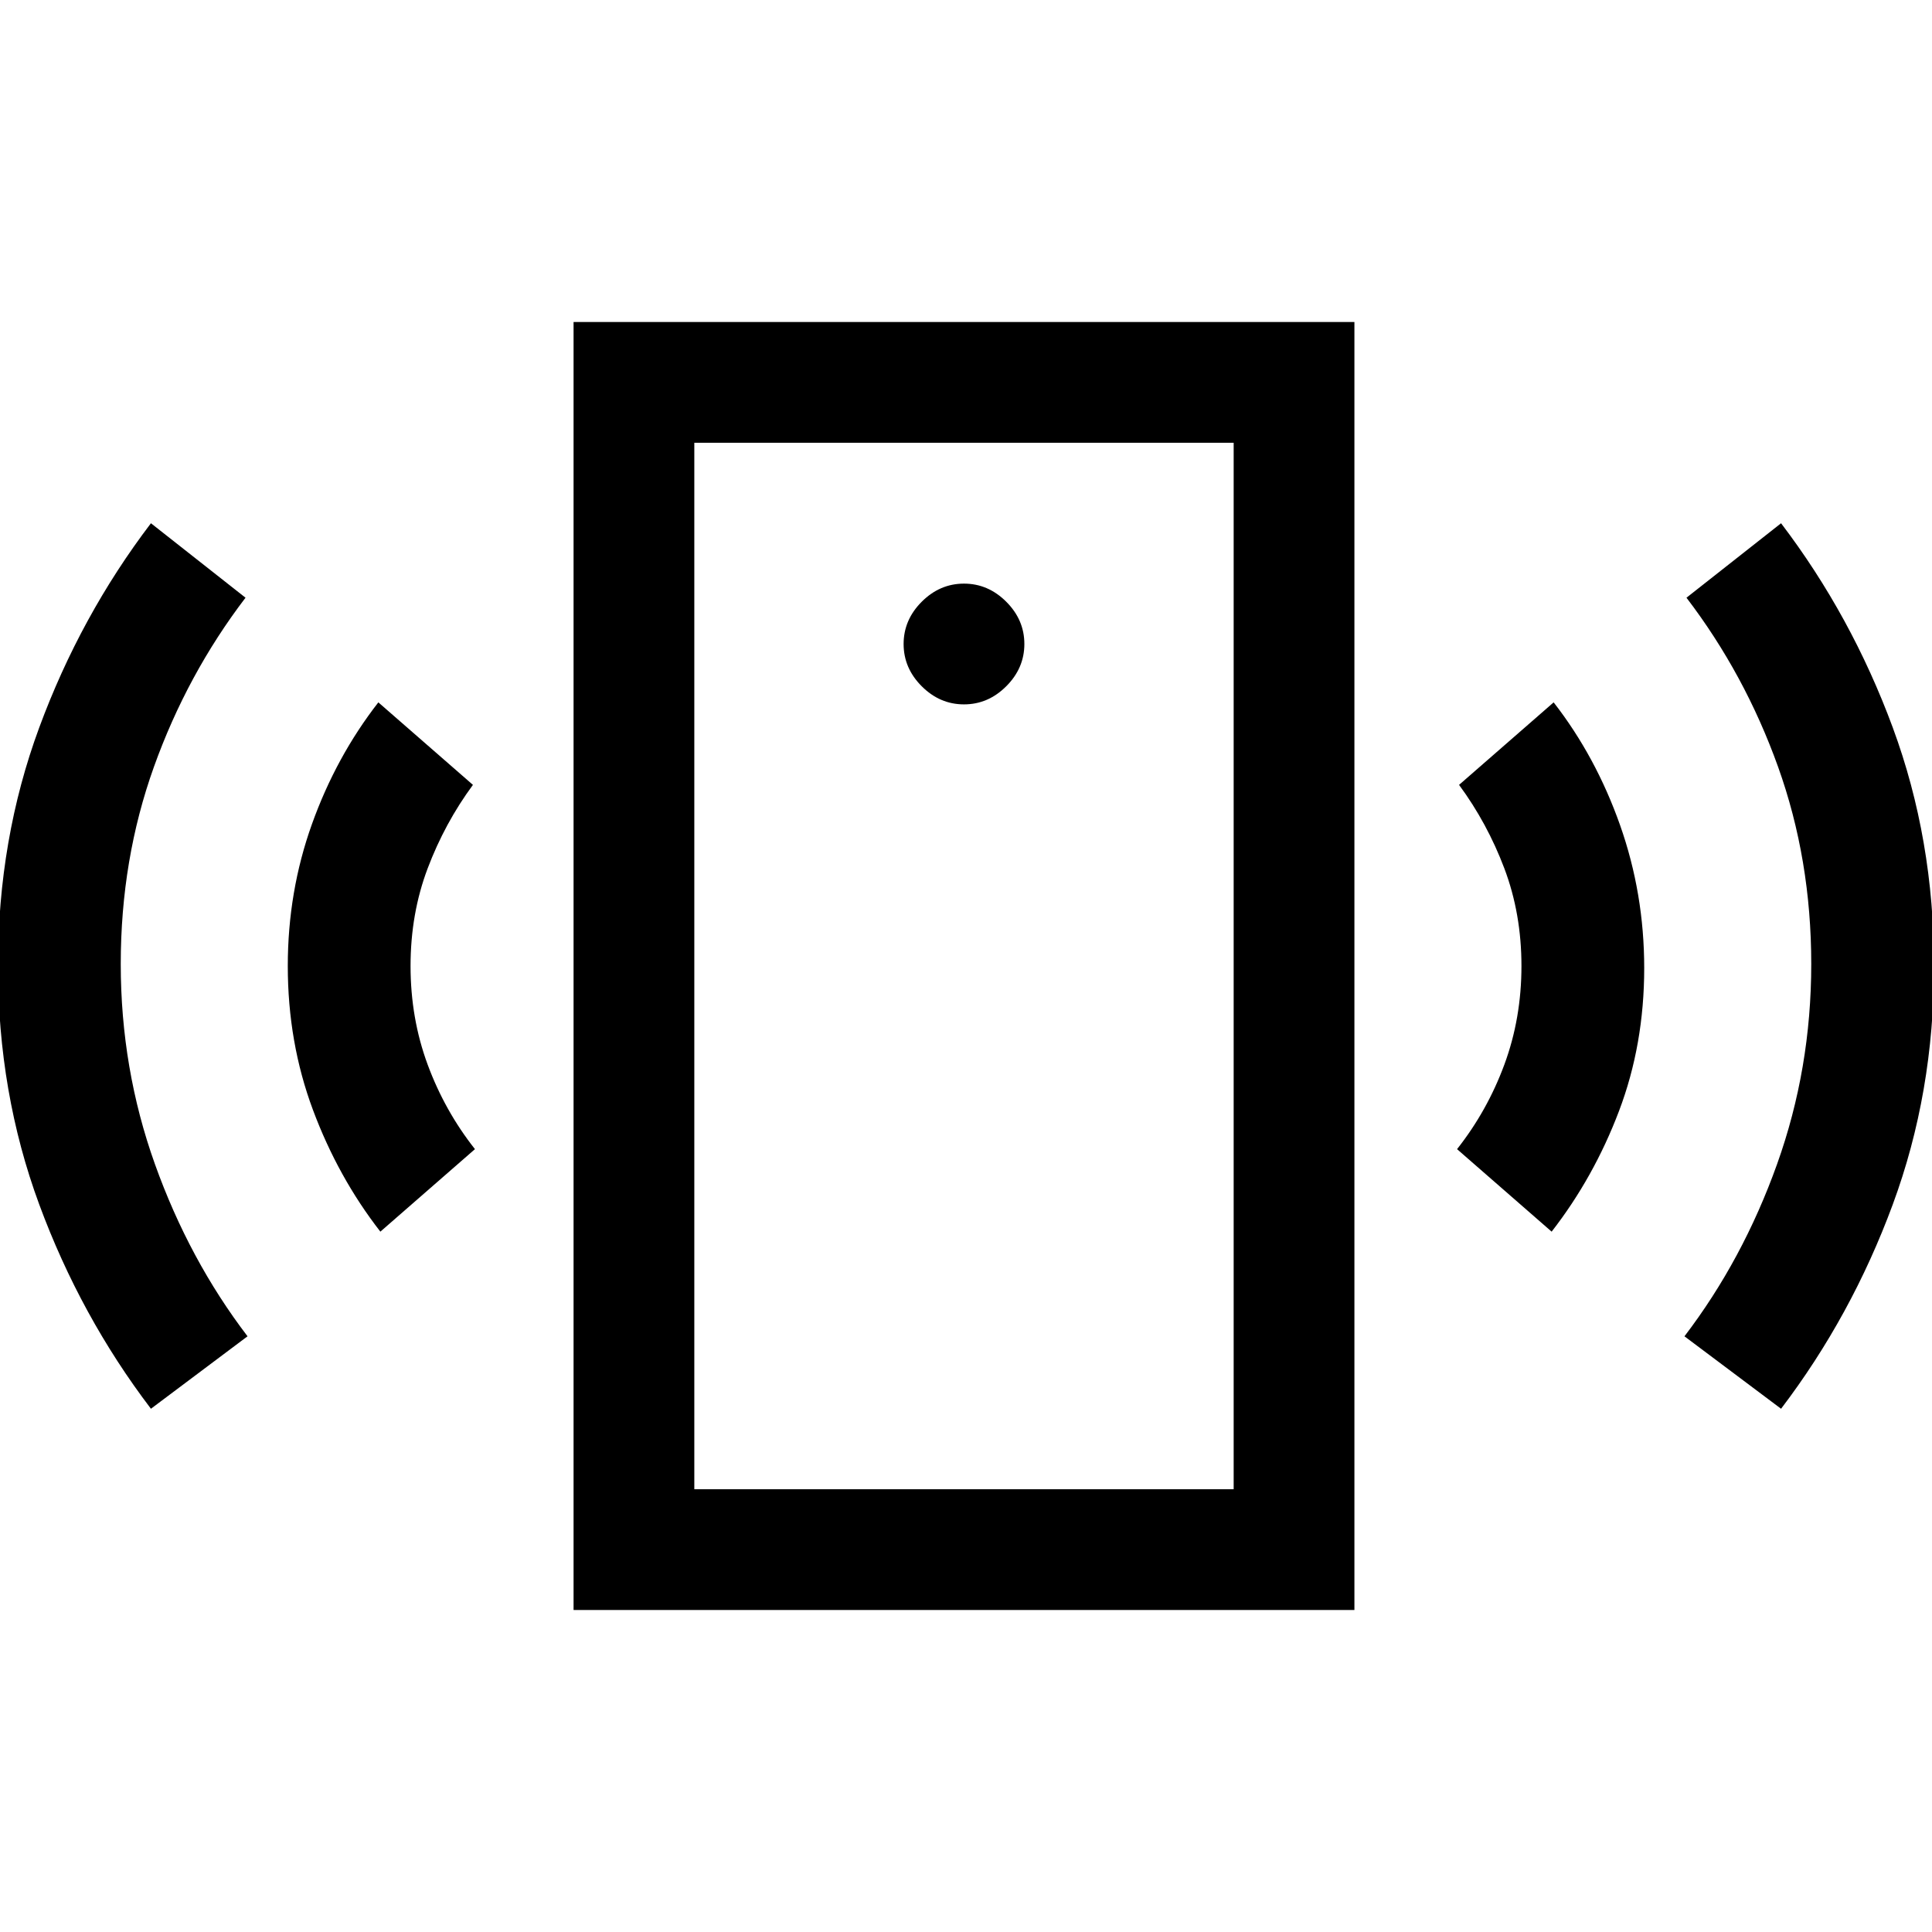 <svg xmlns="http://www.w3.org/2000/svg" width="48" height="48" viewBox="0 -960 960 960"><path d="M479-610q12 0 21-9t9-21q0-12-9-21t-21-9q-12 0-21 9t-9 21q0 12 9 21t21 9ZM189-348q-21-27-33.5-60.5T143-480q0-37 12-70.5t33-60.5l47 41q-14 19-22.5 41.5T204-480q0 26 8.5 49t23.5 42l-47 41ZM75-260q-35-46-55.5-101.5T-1-480q0-63 20.5-118.5T75-700l47 37q-29 38-45.5 84T60-481q0 52 17 99.5t46 85.5l-48 36Zm210 100v-640h388v640H285Zm60-60h268v-520H345v520Zm426-128-47-41q15-19 23.5-42t8.5-49q0-26-8.5-48.5T725-570l47-41q21 27 33 61t12 71q0 38-12.5 71T771-348Zm114 88-48-36q29-38 46-85.5t17-99.5q0-52-16.5-98T838-663l47-37q35 46 55.5 101.5T961-480q0 63-20.5 118.5T885-260Zm-540 40v-520 520Z"/></svg>